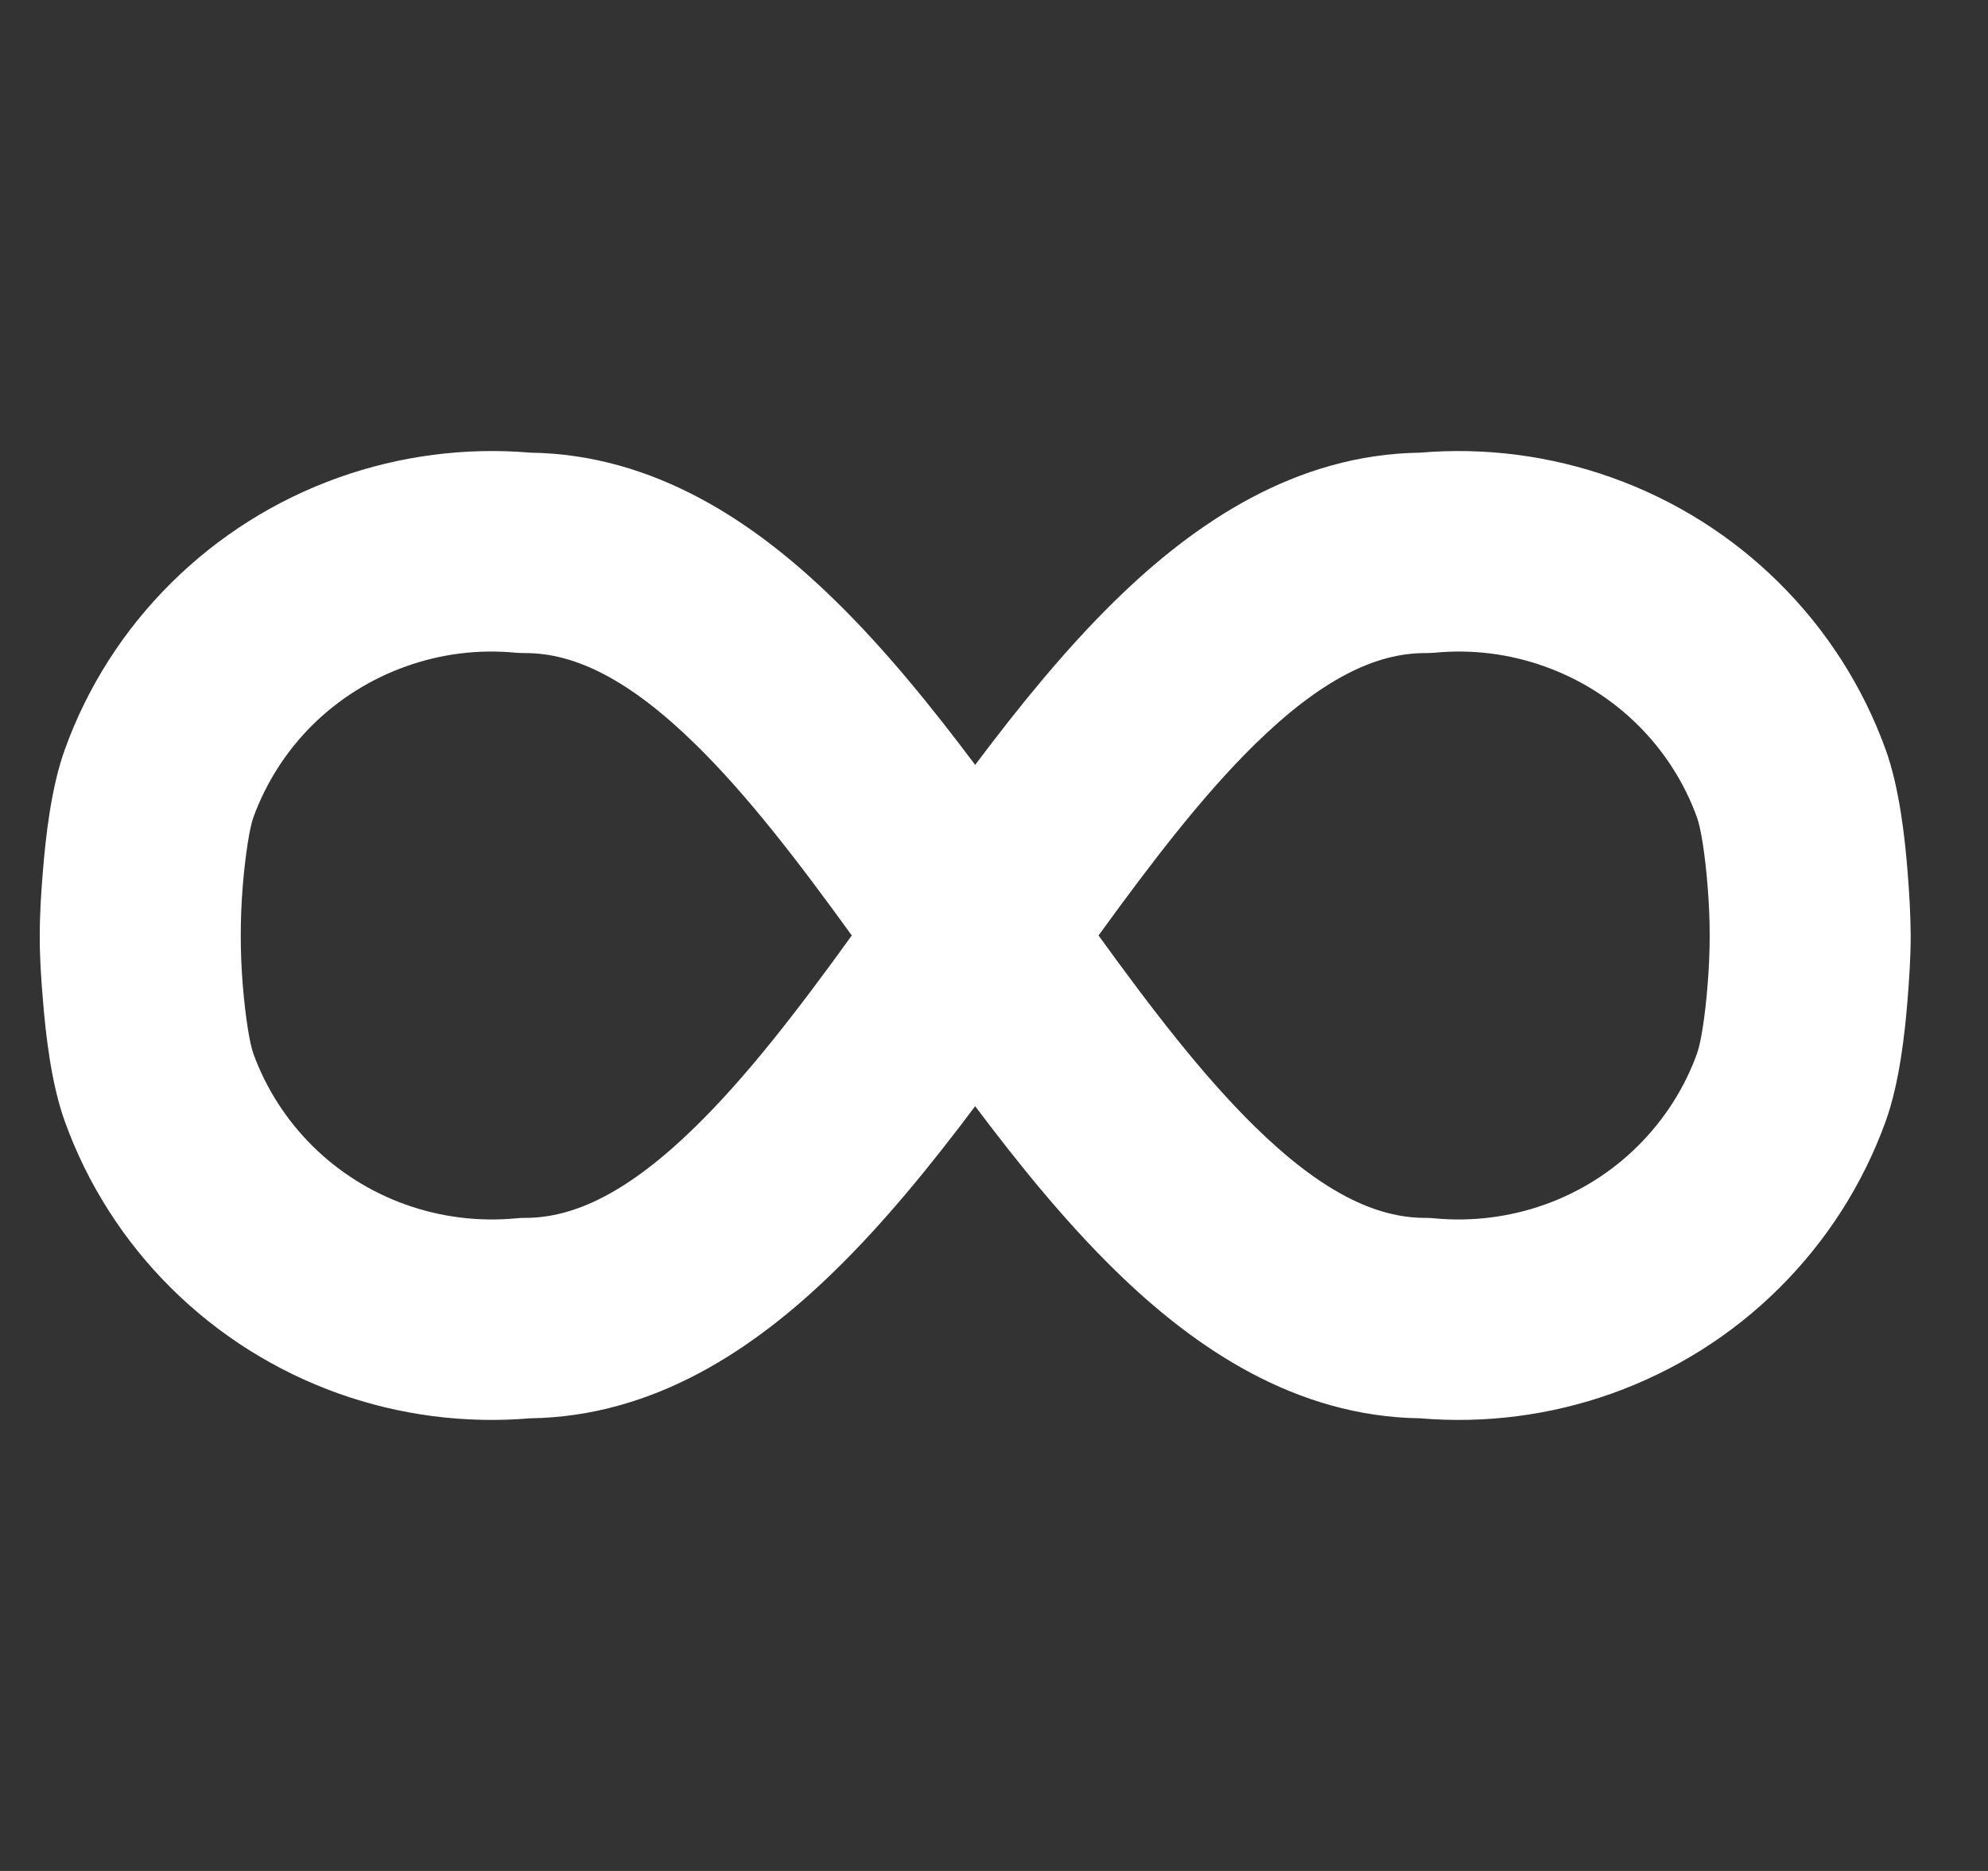 <svg width="17" height="16" viewBox="0 0 17 16" fill="none" xmlns="http://www.w3.org/2000/svg">
<rect x="0" y="0" width="17" height="16" fill="#333333" stroke="none"/>
<path fill-rule="evenodd" clip-rule="evenodd" d="M4.412 5.582C4.093 5.551 3.772 5.591 3.471 5.699C3.17 5.806 2.897 5.978 2.671 6.201C2.446 6.425 2.274 6.695 2.166 6.992C2.135 7.08 2.099 7.299 2.076 7.576C2.053 7.866 2.053 8.134 2.076 8.425C2.099 8.701 2.135 8.921 2.166 9.009C2.274 9.306 2.446 9.575 2.671 9.799C2.897 10.023 3.17 10.195 3.471 10.302C3.772 10.409 4.093 10.449 4.412 10.419C4.439 10.416 4.466 10.415 4.493 10.415C4.919 10.415 5.383 10.187 5.945 9.637C6.393 9.199 6.826 8.634 7.284 8C6.826 7.367 6.393 6.801 5.945 6.363C5.383 5.813 4.919 5.585 4.493 5.585C4.466 5.585 4.439 5.584 4.412 5.582ZM8.339 9.46C7.963 9.961 7.566 10.45 7.144 10.862C6.462 11.53 5.6 12.114 4.535 12.129C3.979 12.176 3.42 12.104 2.895 11.917C2.357 11.725 1.869 11.418 1.464 11.016C1.059 10.614 0.748 10.128 0.555 9.592C0.436 9.264 0.39 8.834 0.368 8.564C0.352 8.377 0.339 8.188 0.34 8C0.34 7.812 0.352 7.624 0.368 7.437C0.39 7.167 0.436 6.736 0.555 6.408C0.748 5.872 1.059 5.386 1.464 4.985C1.869 4.583 2.357 4.276 2.895 4.084C3.42 3.897 3.979 3.824 4.535 3.871C5.6 3.886 6.462 4.47 7.144 5.138C7.566 5.55 7.963 6.04 8.339 6.541C8.715 6.04 9.113 5.55 9.534 5.138C10.216 4.47 11.078 3.886 12.144 3.871C12.699 3.824 13.258 3.897 13.783 4.084C14.321 4.276 14.81 4.583 15.214 4.985C15.619 5.386 15.93 5.872 16.124 6.408C16.243 6.736 16.289 7.167 16.311 7.437C16.326 7.624 16.338 7.812 16.339 8C16.339 8.188 16.326 8.377 16.311 8.564C16.289 8.834 16.243 9.264 16.124 9.592C15.93 10.128 15.619 10.614 15.214 11.016C14.81 11.418 14.321 11.725 13.783 11.917C13.258 12.104 12.699 12.176 12.144 12.129C11.078 12.114 10.216 11.53 9.534 10.862C9.113 10.45 8.715 9.961 8.339 9.46ZM14.602 8.425C14.58 8.701 14.544 8.921 14.512 9.009C14.405 9.306 14.232 9.575 14.007 9.799C13.782 10.023 13.509 10.195 13.208 10.302C12.907 10.409 12.585 10.449 12.267 10.419C12.24 10.416 12.213 10.415 12.185 10.415C11.759 10.415 11.295 10.187 10.733 9.637C10.286 9.199 9.853 8.634 9.394 8C9.853 7.367 10.286 6.801 10.733 6.363C11.295 5.813 11.759 5.585 12.185 5.585C12.213 5.585 12.24 5.584 12.267 5.582C12.585 5.551 12.907 5.591 13.208 5.699C13.509 5.806 13.782 5.978 14.007 6.201C14.232 6.425 14.405 6.695 14.512 6.992C14.544 7.08 14.58 7.299 14.602 7.576C14.626 7.866 14.626 8.134 14.602 8.425Z" fill="white"/>
</svg>
